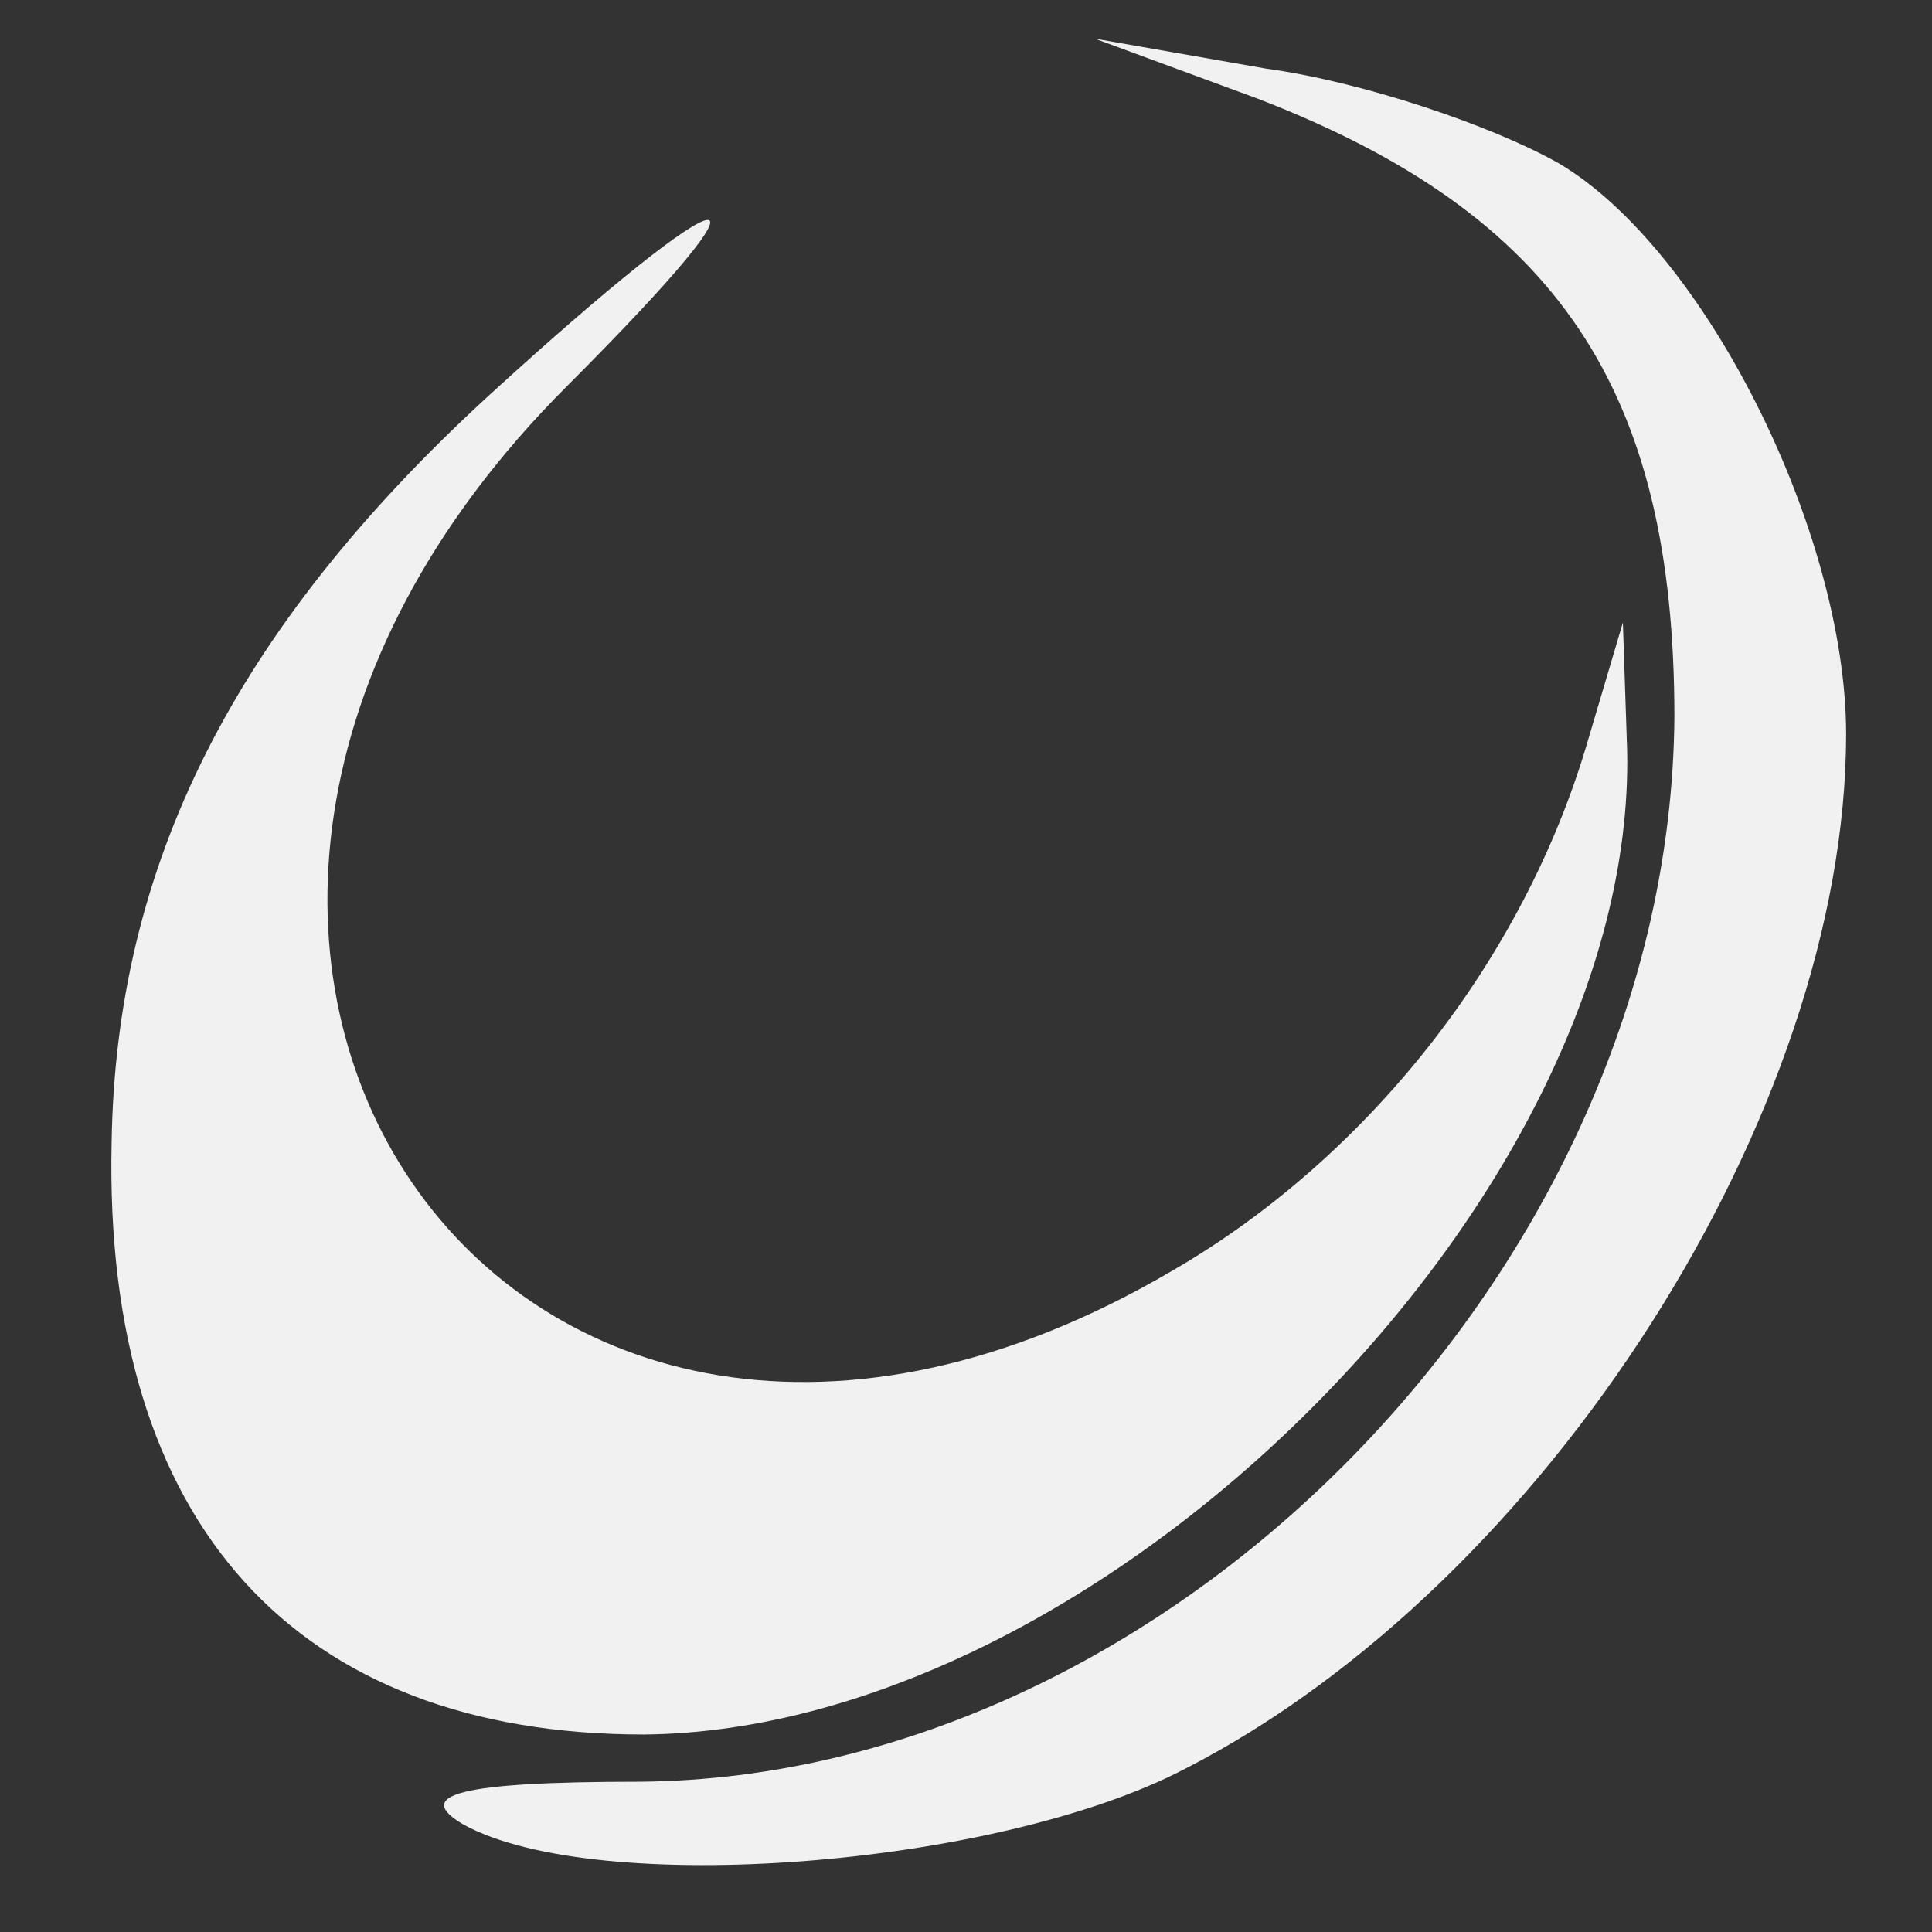 <?xml version="1.0" standalone="no"?>
<!DOCTYPE svg PUBLIC "-//W3C//DTD SVG 20010904//EN"
 "http://www.w3.org/TR/2001/REC-SVG-20010904/DTD/svg10.dtd">
<svg version="1.0" xmlns="http://www.w3.org/2000/svg"
 width="24px" height="24px" viewBox="0 0 45 45"
 preserveAspectRatio="xMidYMid meet">

<rect x="0" y="0" width="45" height="45" fill="#333333" stroke="none"/>

<g transform="translate(0,45) scale(0.1,-0.1)"
fill="#f1f1f1" stroke="none">
<path d="M293 427 c70 -27 97 -68 97 -144 -1 -128 -117 -247 -241 -248 -42 0
-53 -3 -41 -10 31 -17 124 -10 168 13 84 43 154 153 154 241 0 47 -33 113 -67
133 -16 9 -46 19 -68 22 l-40 7 38 -14z"/>
<path d="M114 358 c-60 -55 -87 -110 -88 -174 -2 -89 43 -138 124 -138 107 1
231 125 229 229 l-1 30 -8 -27 c-15 -52 -52 -98 -97 -124 -155 -91 -270 77
-141 206 53 53 40 51 -18 -2z"/>
</g>
</svg>
